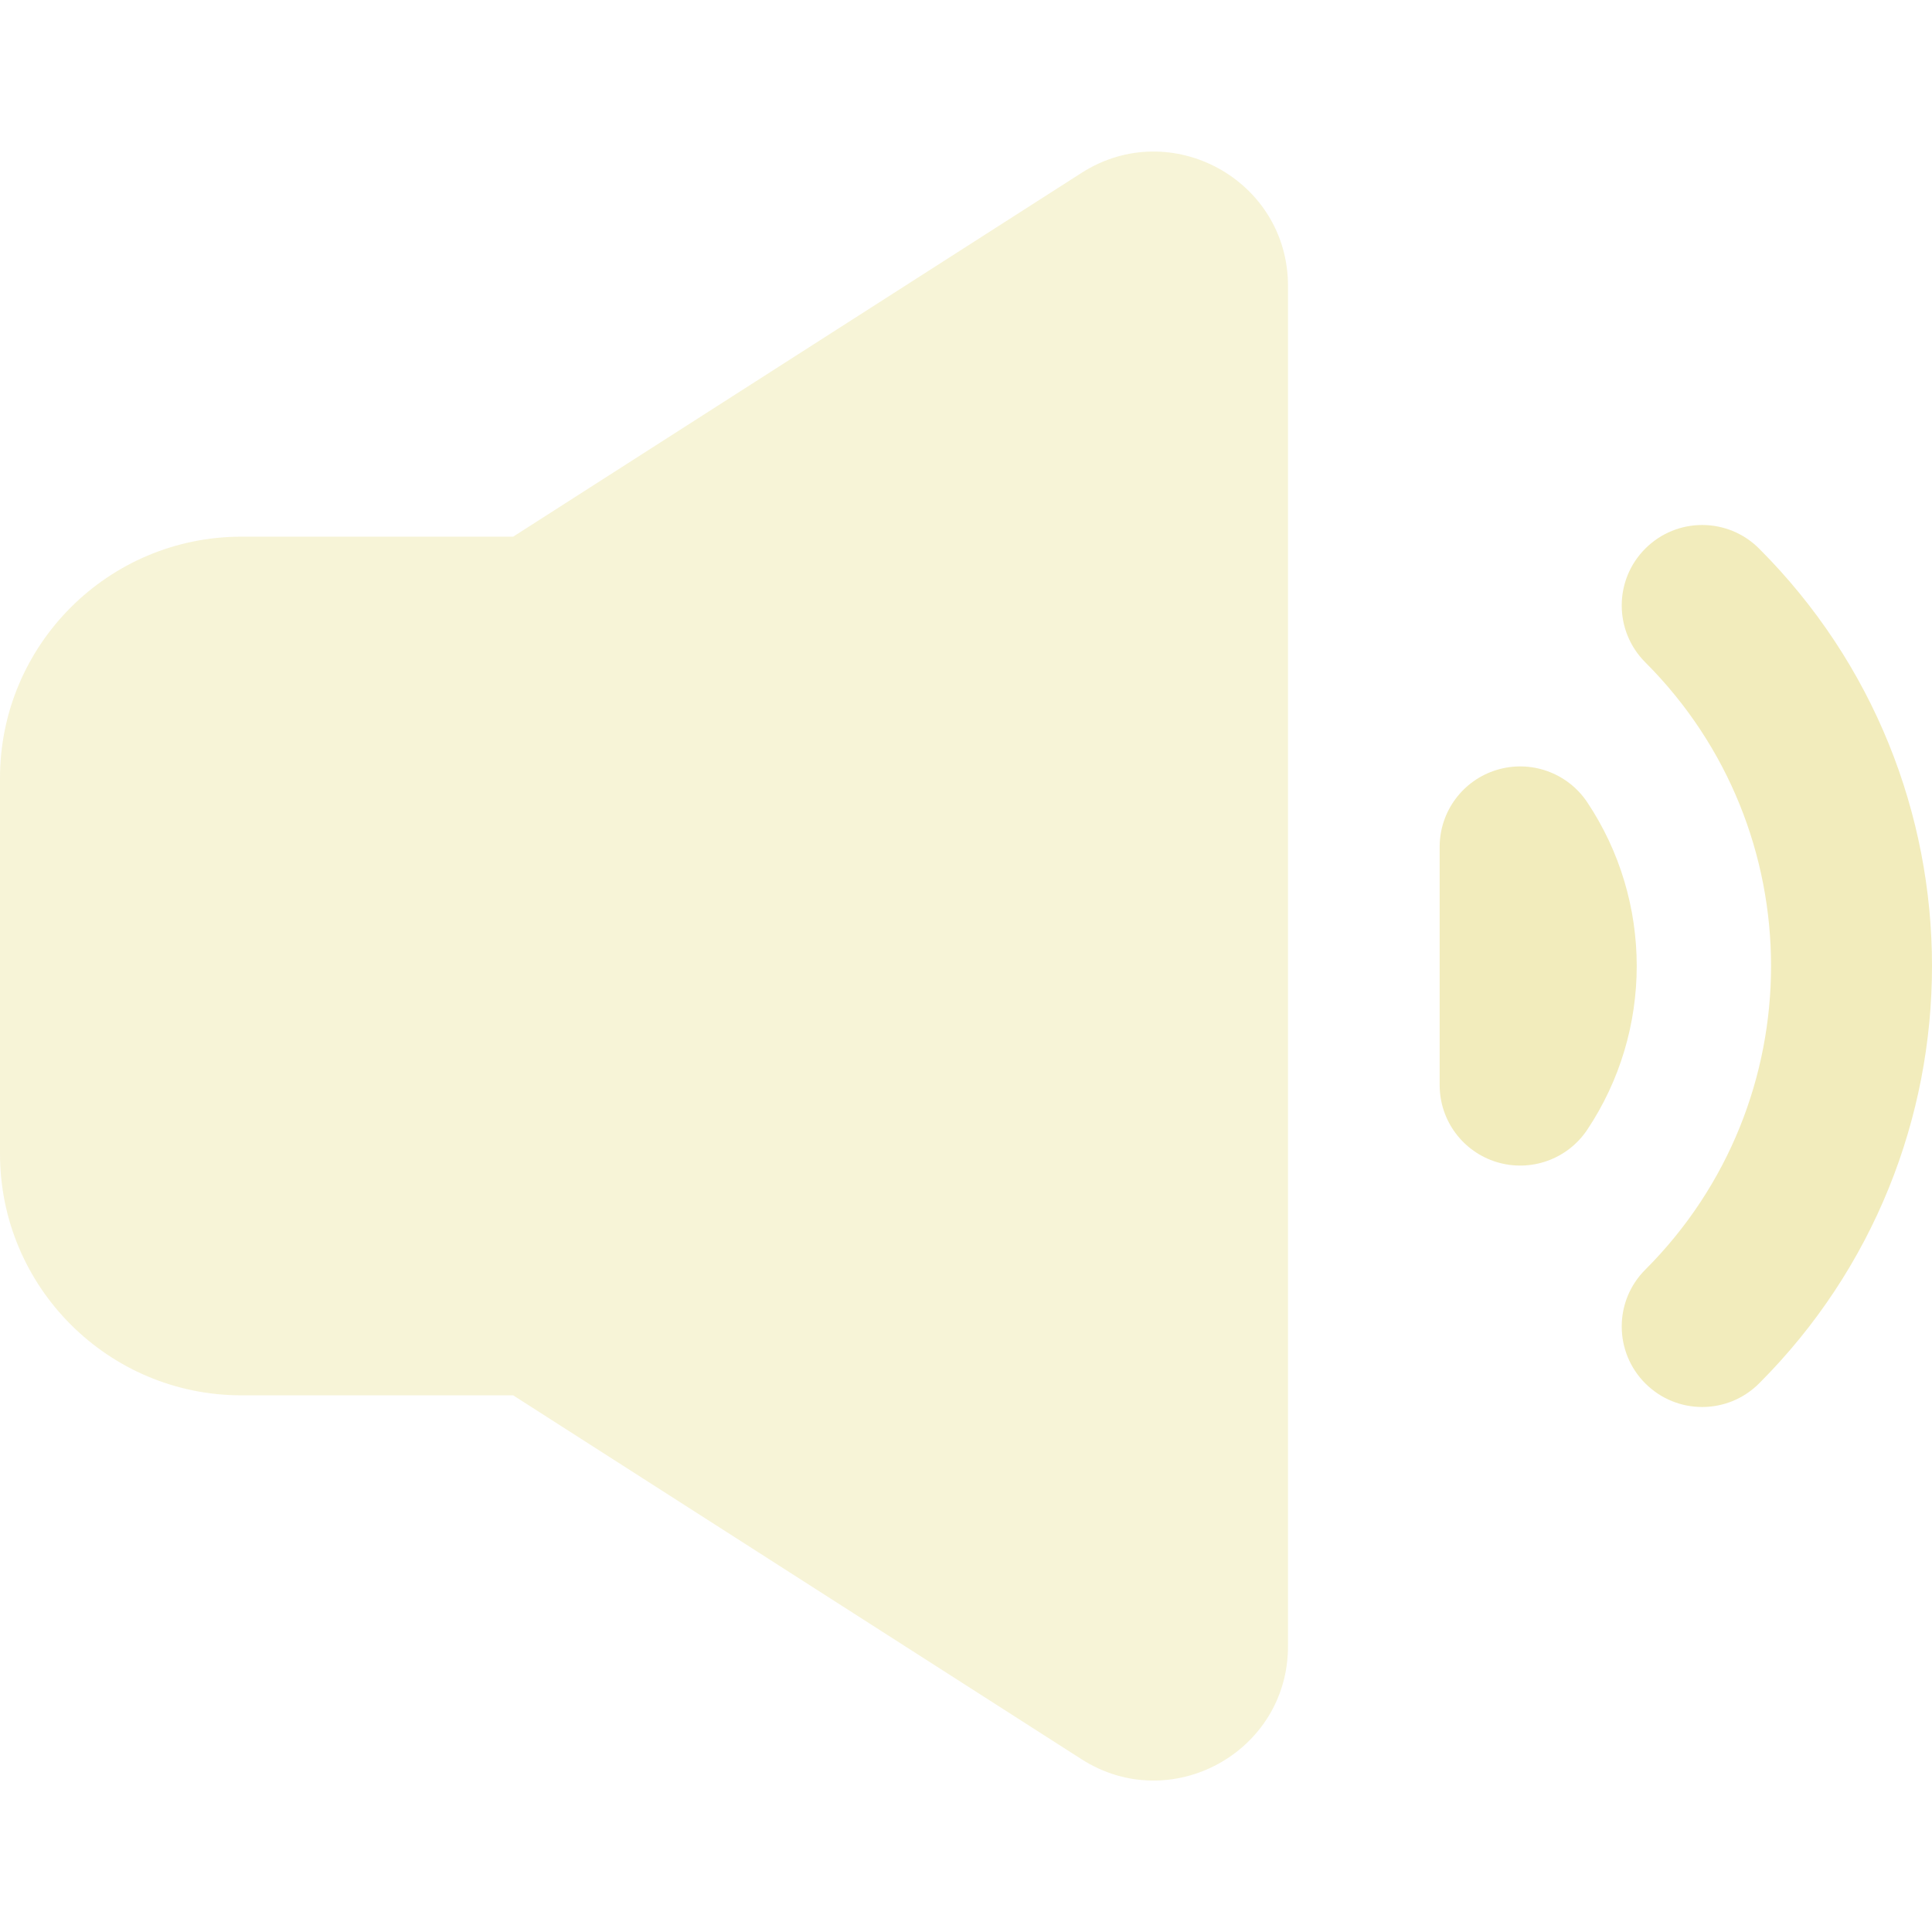 <svg xmlns="http://www.w3.org/2000/svg" xmlns:xlink="http://www.w3.org/1999/xlink" x="0px" y="0px" width="18px" height="18px" viewBox="0 0 18 18"><path fill-rule="evenodd" clip-rule="evenodd" d="M10.076 1.611C10.907 1.079 12 1.675 12 2.664V15.337C12 16.326 10.907 16.922 10.076 16.39L4.781 13H2.25C1.008 13 0 11.992 0 10.75V7.25C0 6.008 1.008 5 2.25 5H4.781L10.076 1.611Z" fill="#f2ecbc" fill-opacity="0.6" data-color="color-2"></path> <path fill-rule="evenodd" clip-rule="evenodd" d="M15.329 5.111C15.622 4.818 16.096 4.818 16.389 5.111C18.537 7.259 18.537 10.741 16.389 12.889C16.096 13.182 15.622 13.182 15.329 12.889C15.036 12.596 15.036 12.121 15.329 11.829C16.891 10.267 16.891 7.733 15.329 6.171C15.036 5.878 15.036 5.404 15.329 5.111Z" fill="#f2ecbc"></path> <path fill-rule="evenodd" clip-rule="evenodd" d="M13.945 7.173C14.261 7.077 14.603 7.199 14.787 7.473C15.403 8.395 15.403 9.605 14.787 10.527C14.603 10.801 14.261 10.923 13.945 10.827C13.629 10.731 13.413 10.44 13.413 10.11V7.89C13.413 7.56 13.629 7.269 13.945 7.173Z" fill="#f2ecbc"></path></svg>